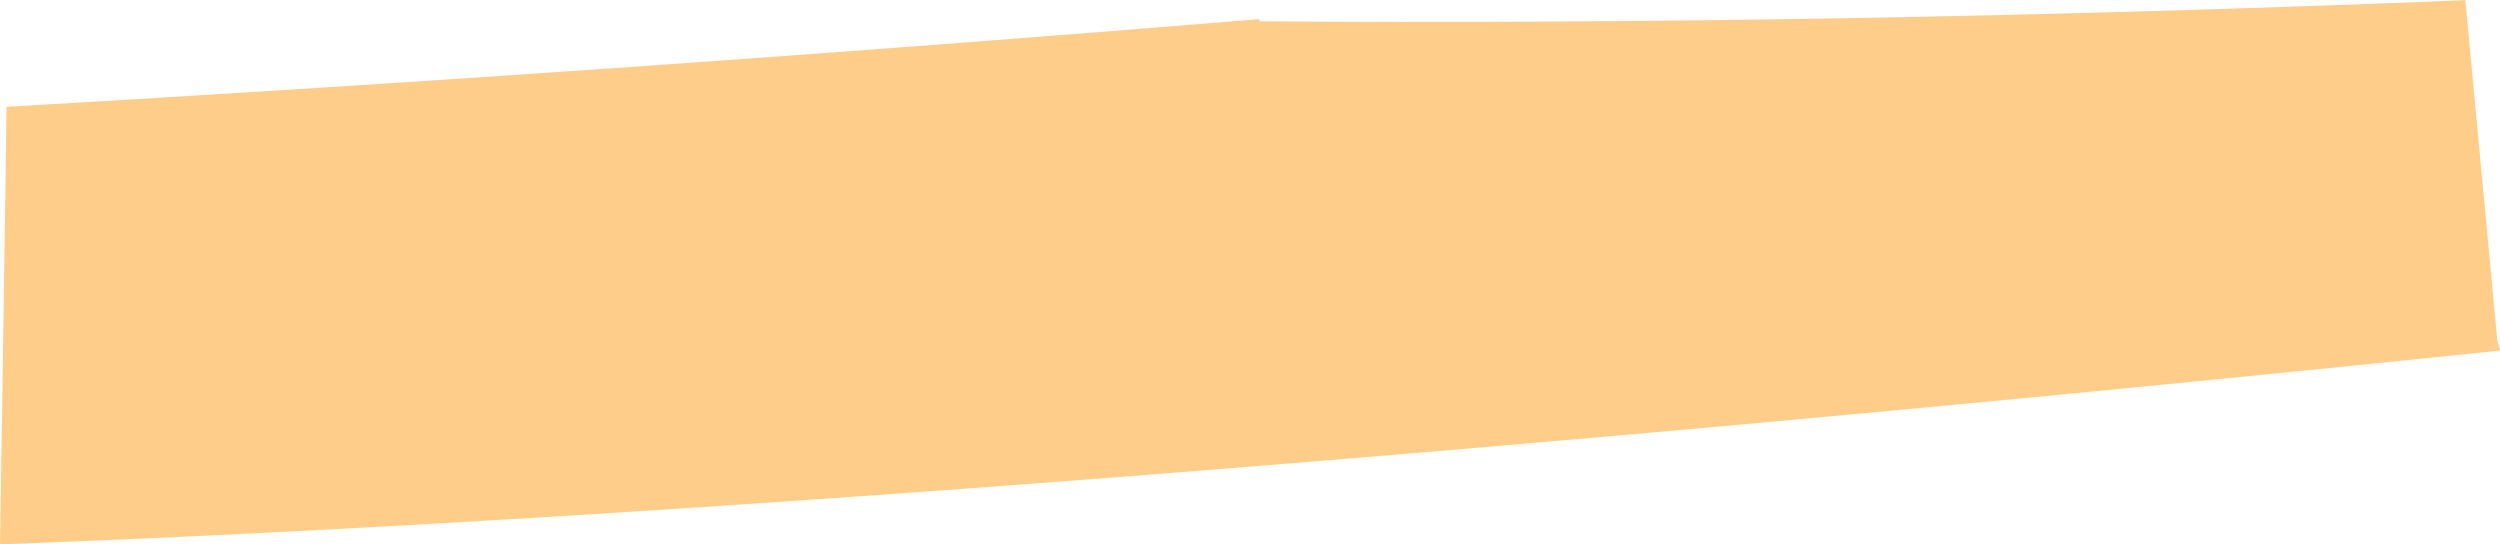 <?xml version="1.0" encoding="iso-8859-1"?>
<!-- Generator: Adobe Illustrator 16.0.0, SVG Export Plug-In . SVG Version: 6.00 Build 0)  -->
<!DOCTYPE svg PUBLIC "-//W3C//DTD SVG 1.1//EN" "http://www.w3.org/Graphics/SVG/1.1/DTD/svg11.dtd">
<svg version="1.1" id="Layer_1" xmlns="http://www.w3.org/2000/svg" xmlns:xlink="http://www.w3.org/1999/xlink" x="0px" y="0px"
	 width="14.641px" height="3.188px" viewBox="0 0 14.641 3.188" style="enable-background:new 0 0 14.641 3.188;"
	 xml:space="preserve">
<path style="fill:#FFCD8A;" d="M0.023,1.689c0.006-0.356,0.011-0.71,0.015-1.064h0.009c2.409-0.139,4.859-0.31,7.33-0.513
	L7.375,0.125c2.244,0.016,4.609-0.025,7.064-0.124L14.438,0l0.188,2l0.016,0.053c-2.33,0.242-4.754,0.471-7.09,0.661
	C4.819,2.937,2.206,3.107,0,3.188C0.008,2.684,0.016,2.185,0.023,1.689z"/>
</svg>

